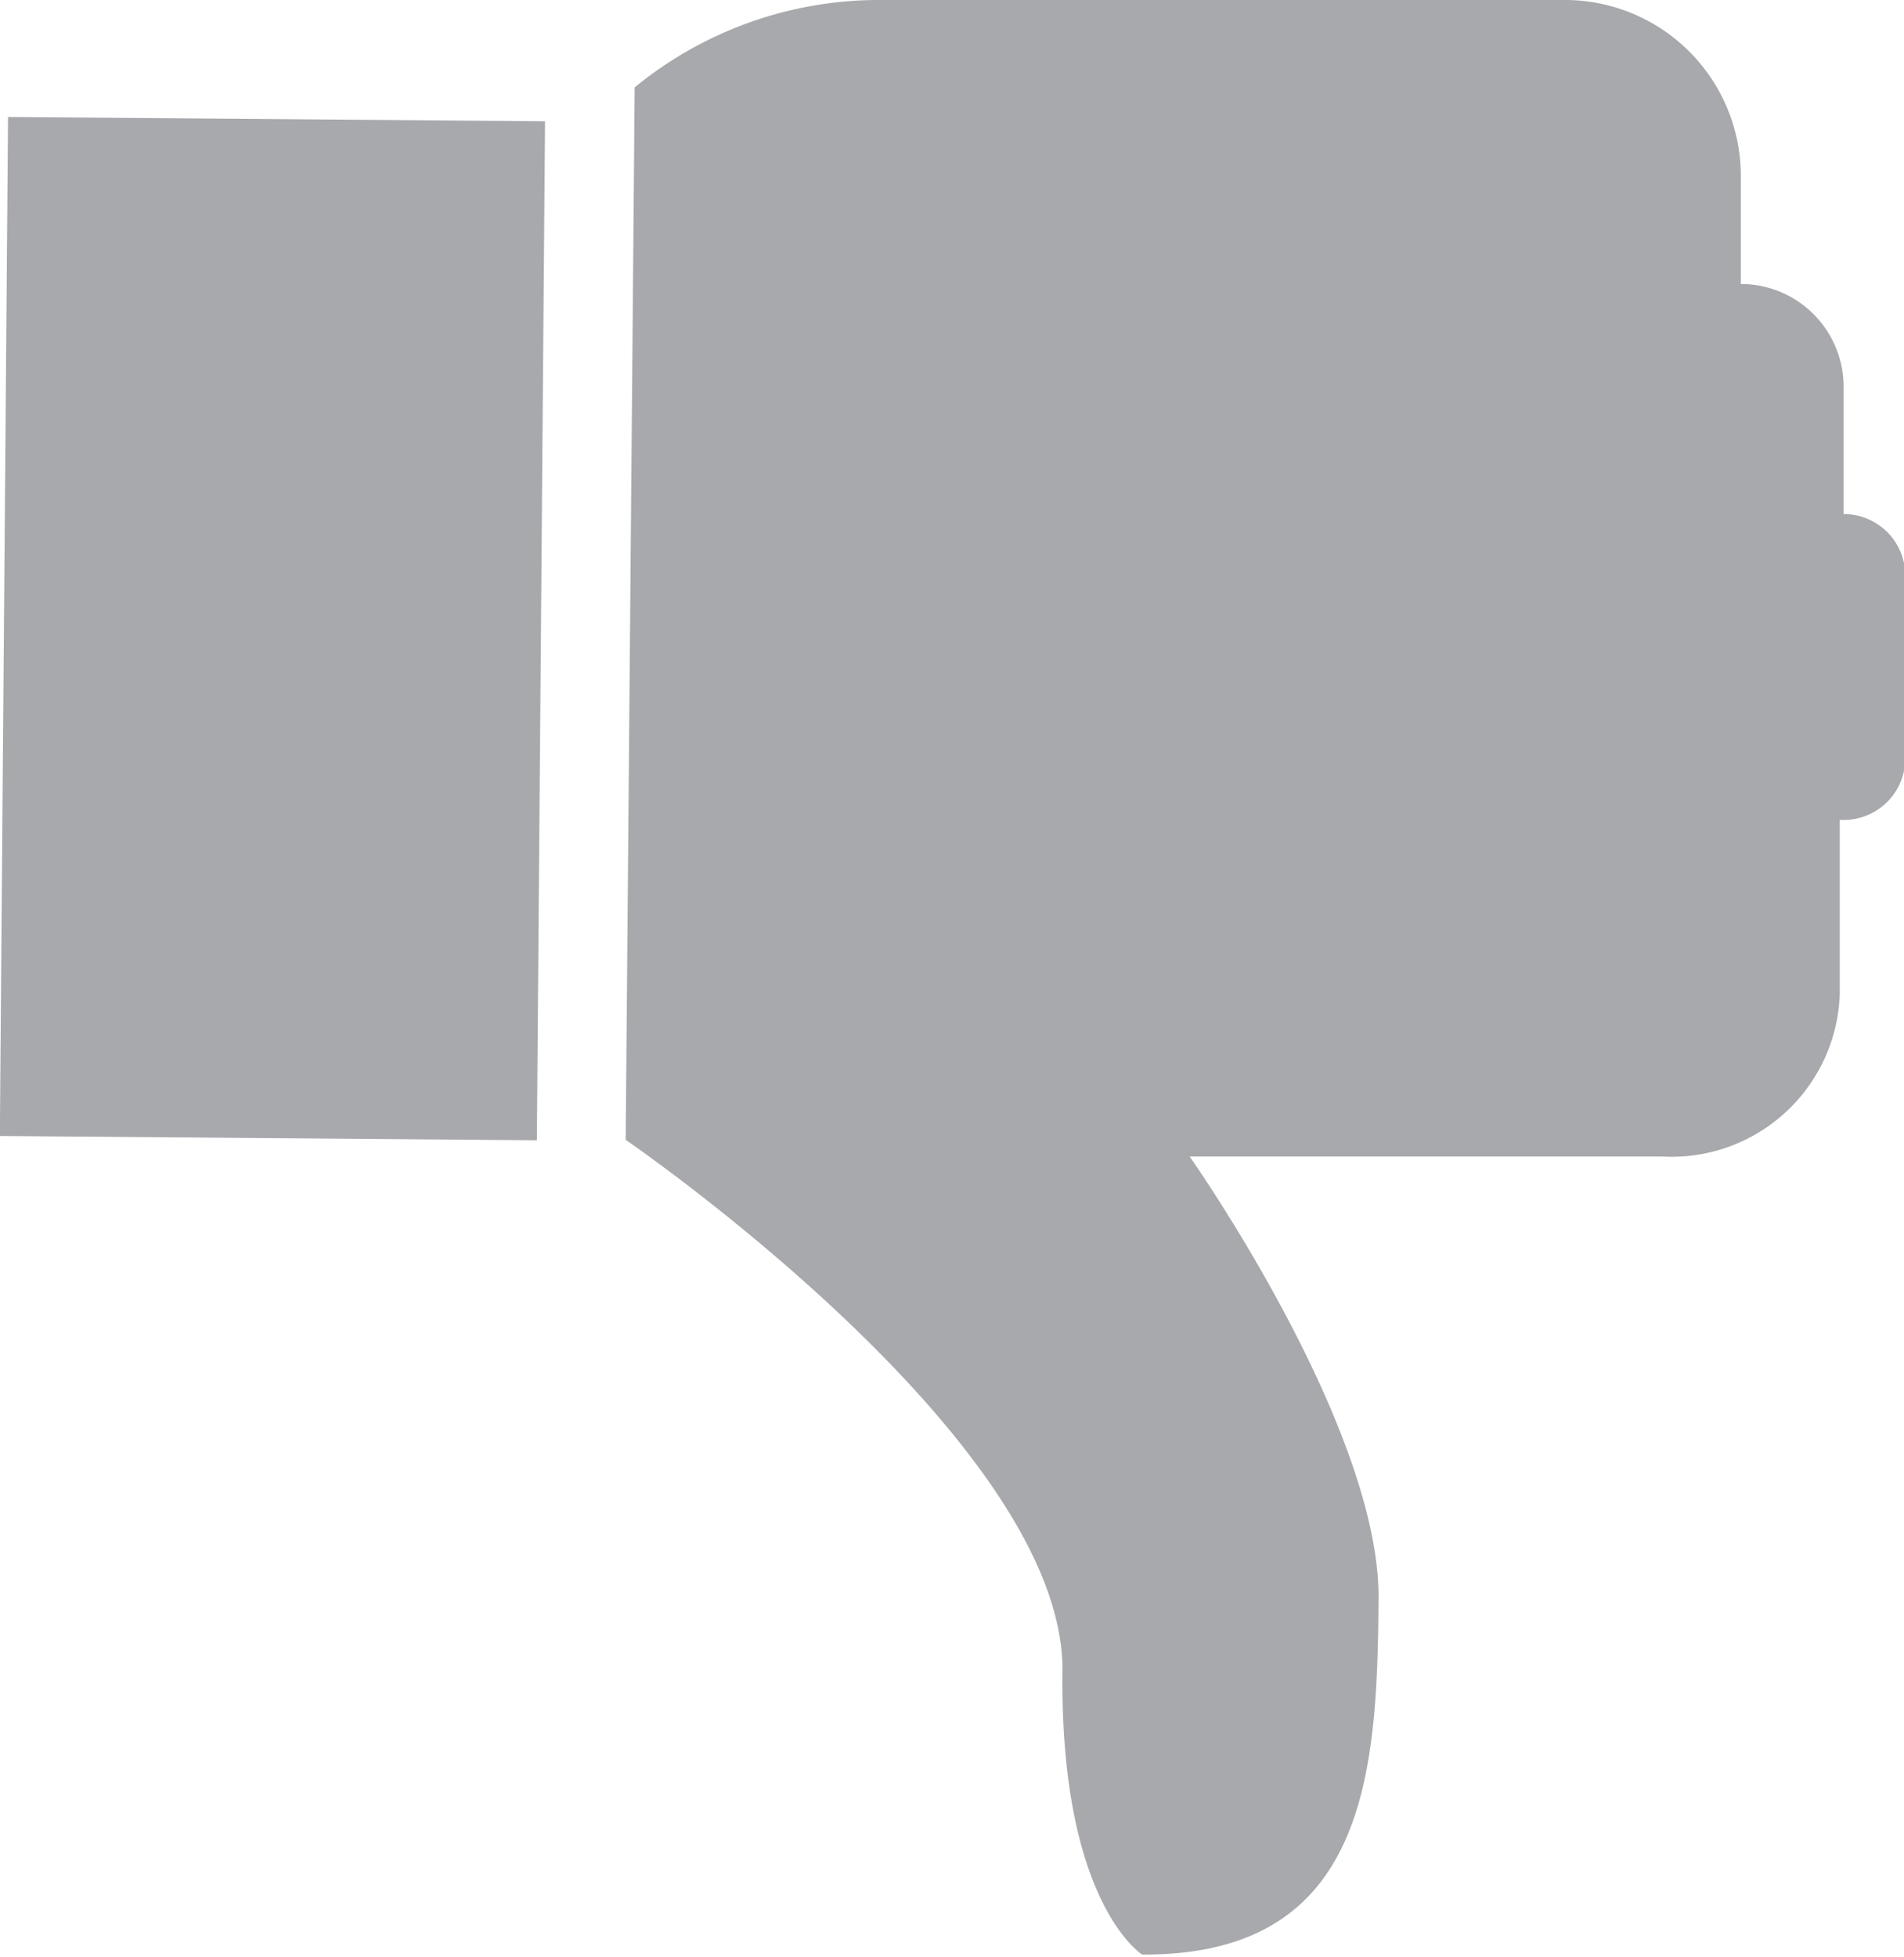 <svg xmlns="http://www.w3.org/2000/svg" viewBox="0 0 14.82 15.23"><defs><style>.cls-1{fill:#a7a9ac;}</style></defs><title>unlike</title><g id="Layer_2" data-name="Layer 2"><g id="Layer_1-2" data-name="Layer 1"><rect class="cls-1" x="0.03" y="0.93" width="4.18" height="7.93" transform="translate(0.04 -0.02) rotate(0.46)"/><path class="cls-1" d="M14.32,6.38h0V7.74A1.31,1.31,0,0,1,12.94,9L9.26,9s1.48,2.1,1.47,3.44-.08,2.78-1.84,2.77c0,0-.64-.4-.62-2.2S4.87,8.87,4.87,8.87L4.94.68A3,3,0,0,1,6.87,0L12.2,0a1.37,1.37,0,0,1,1.35,1.38v.83a.8.8,0,0,1,.8.81V4a.48.48,0,0,1,.48.49V5.9A.48.48,0,0,1,14.32,6.38Z"/></g></g></svg>